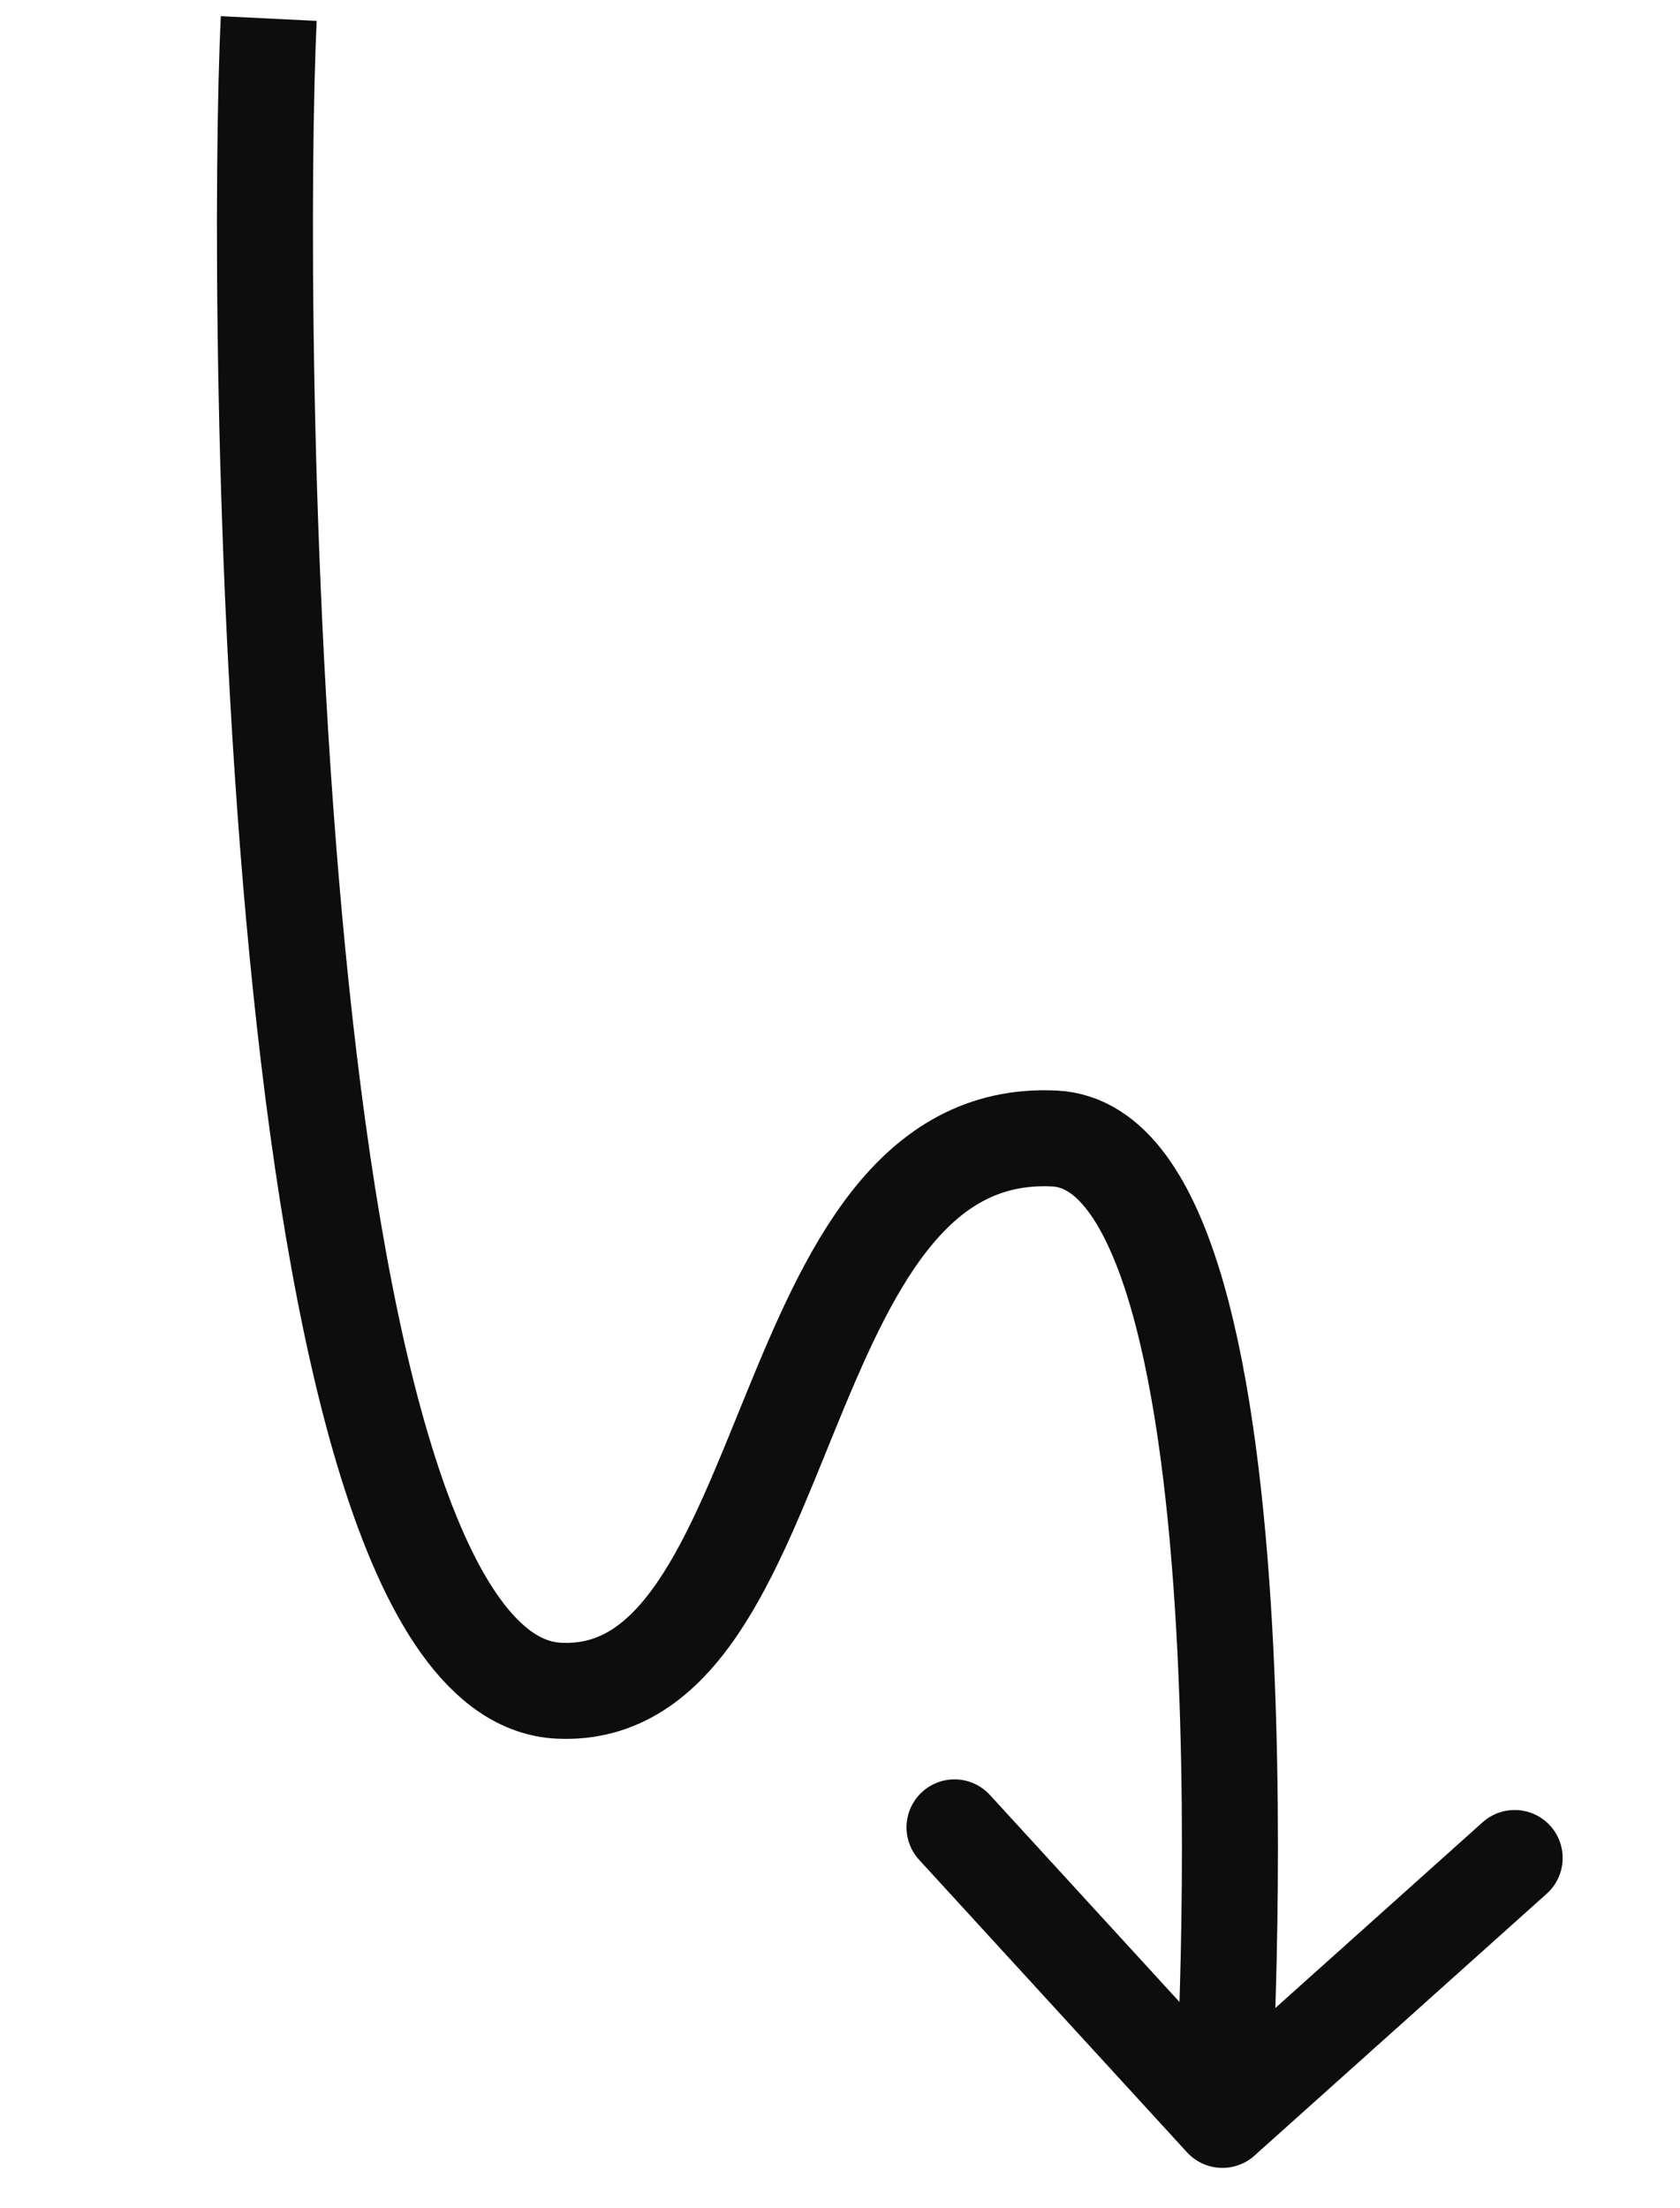 <svg width="70" height="92" viewBox="0 0 70 92" fill="none" xmlns="http://www.w3.org/2000/svg">
<g clip-path="url(#clip0_3_22)">
<path d="M63.111 77.423L50.934 88.337L39.771 76.147" stroke="#0D0D0D" stroke-width="4" stroke-linecap="round" stroke-linejoin="round"/>
<path d="M11.199 0.772C10.633 12.258 10.921 69.843 23.281 70.452C33.394 70.951 31.954 46.851 43.94 47.442C53.428 47.91 50.958 87.837 50.958 87.837" stroke="#0D0D0D" stroke-width="4" stroke-linecap="round" stroke-linejoin="round"/>
</g>
<defs>
<clipPath id="clip0_3_22">
<rect width="64" height="88" fill="white" transform="translate(5.207 0.477) rotate(2.824)"/>
</clipPath>
</defs>
</svg>
